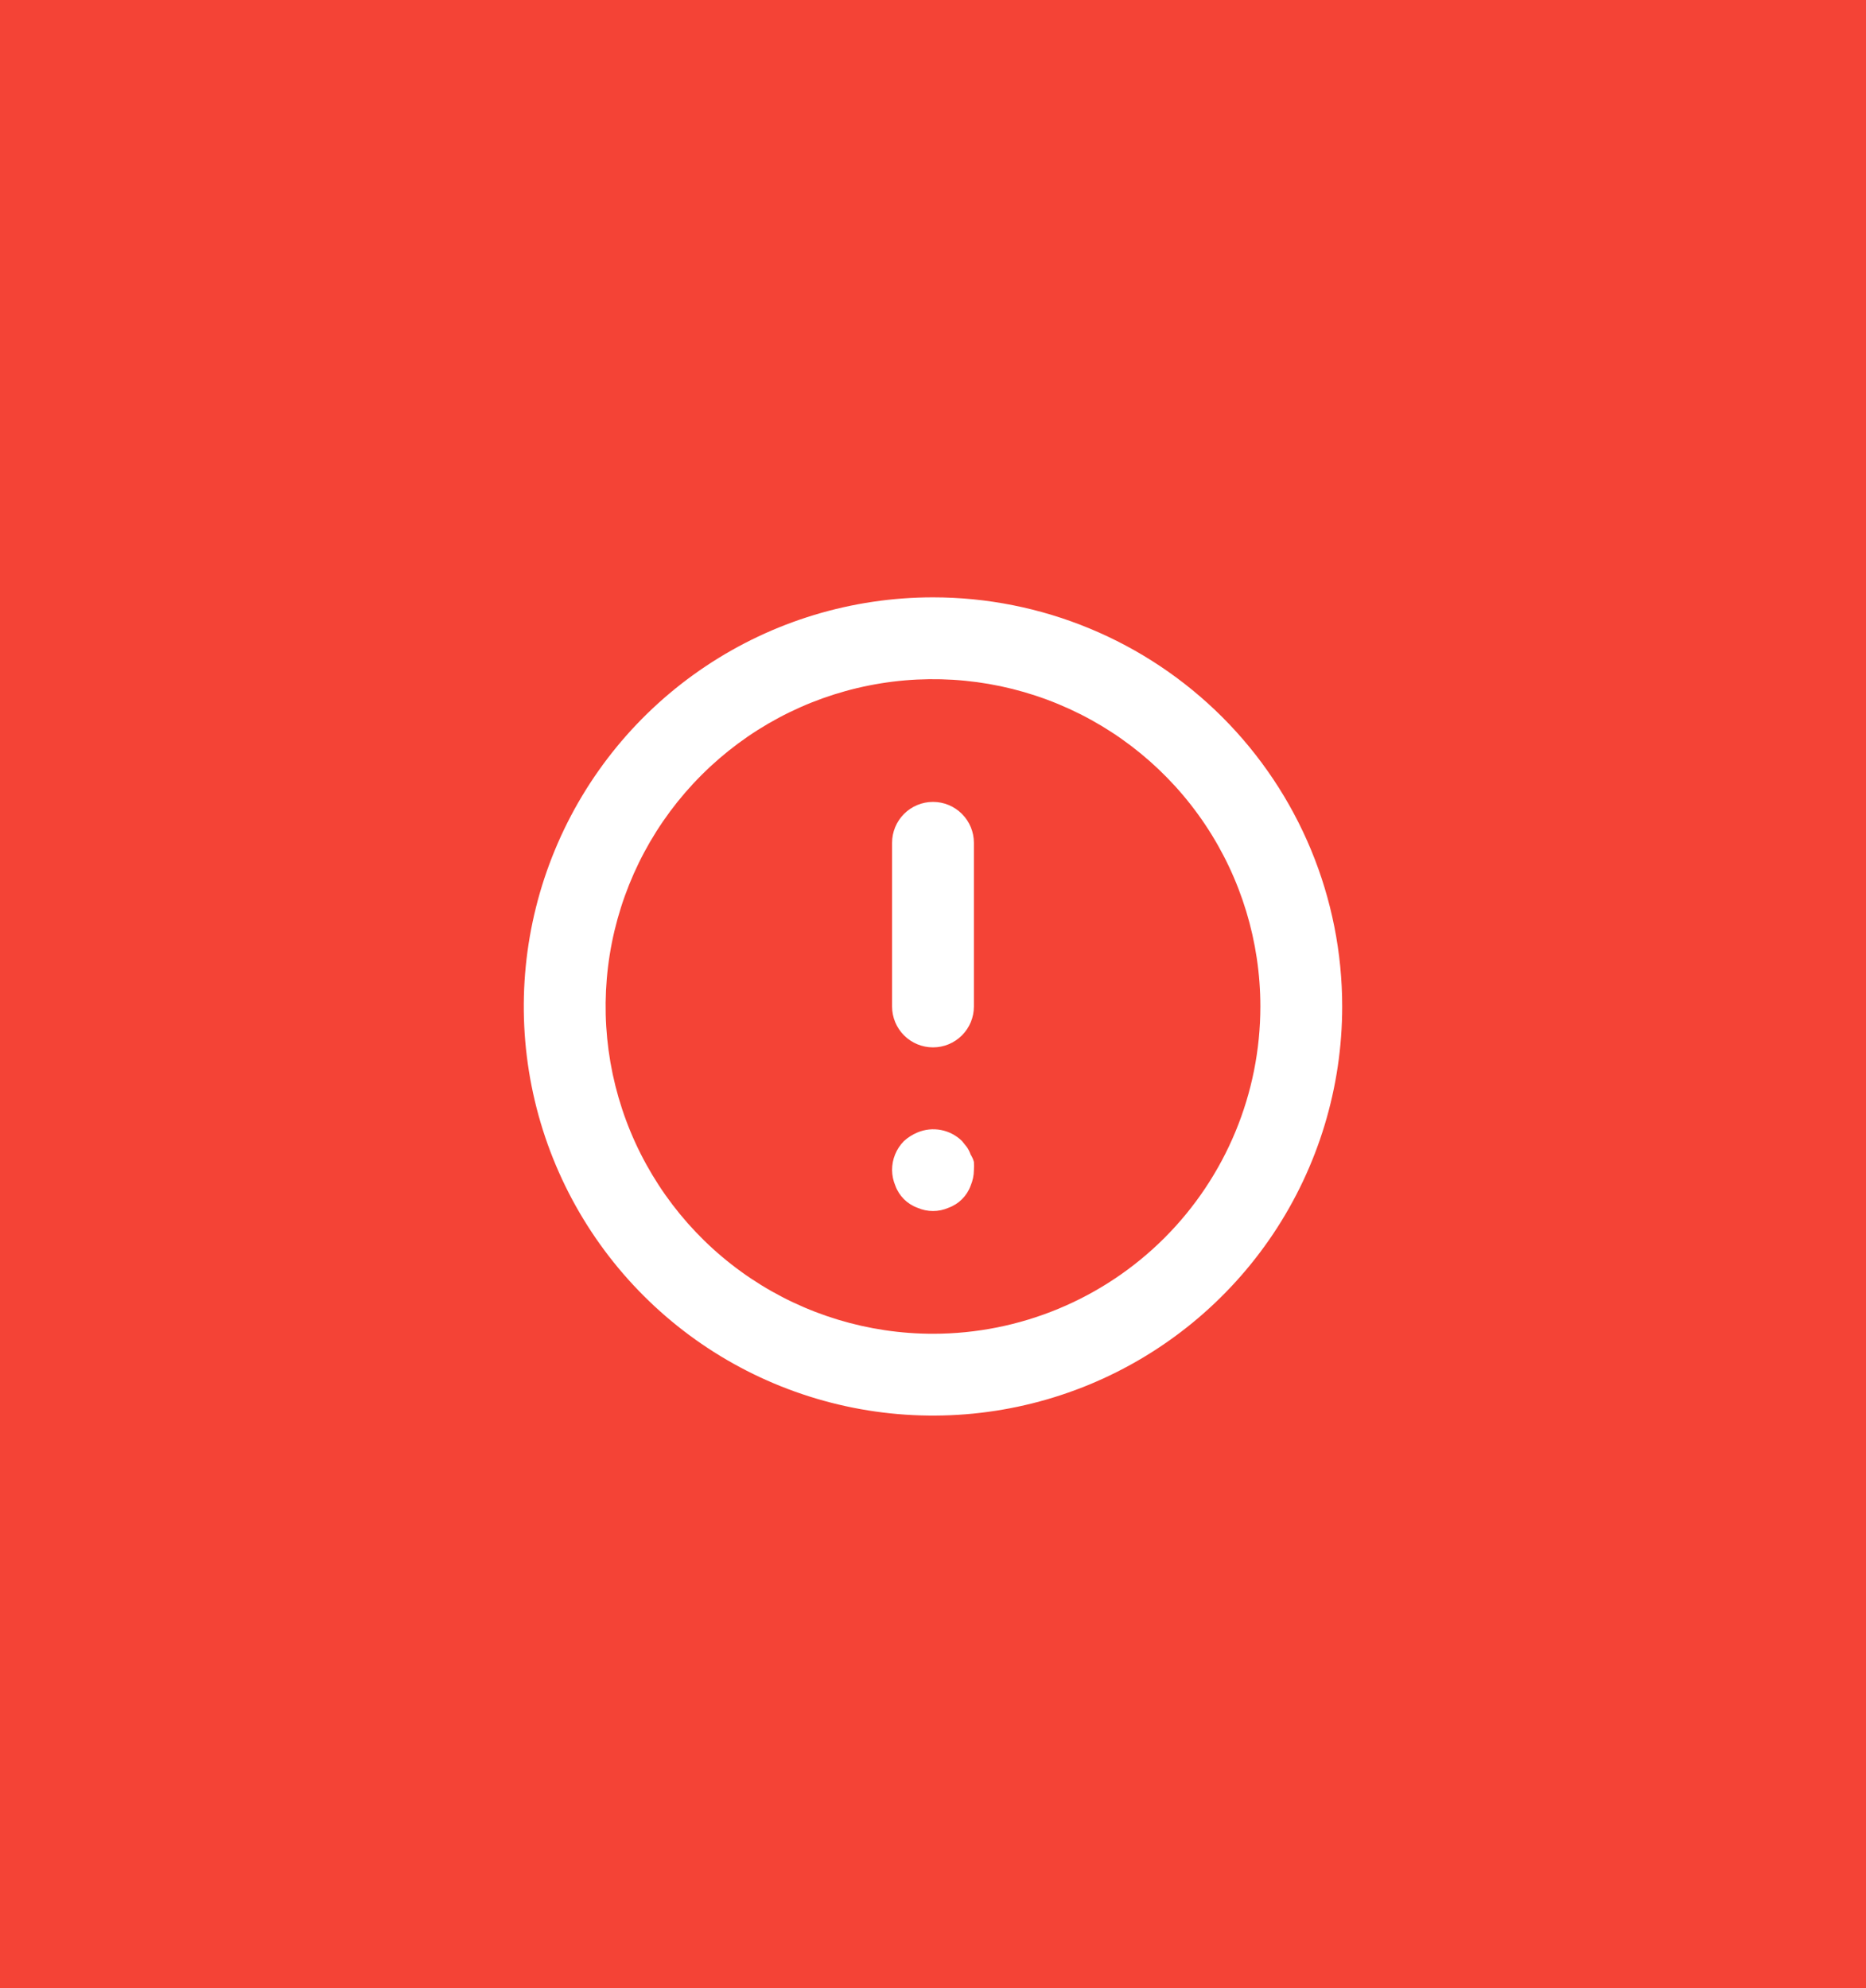 <svg width="76" height="81" viewBox="0 0 76 81" fill="none" xmlns="http://www.w3.org/2000/svg">
<rect width="76" height="81" fill="#F44336"/>
<path d="M38 32.667C37.558 32.667 37.134 32.843 36.821 33.156C36.509 33.468 36.333 33.892 36.333 34.334V41.001C36.333 41.443 36.509 41.867 36.821 42.179C37.134 42.492 37.558 42.667 38 42.667C38.442 42.667 38.866 42.492 39.178 42.179C39.491 41.867 39.666 41.443 39.666 41.001V34.334C39.666 33.892 39.491 33.468 39.178 33.156C38.866 32.843 38.442 32.667 38 32.667ZM39.533 47.034C39.496 46.928 39.446 46.827 39.383 46.734L39.183 46.484C38.949 46.253 38.651 46.096 38.328 46.034C38.004 45.971 37.67 46.006 37.366 46.134C37.164 46.218 36.978 46.337 36.816 46.484C36.662 46.64 36.54 46.824 36.457 47.028C36.374 47.23 36.332 47.448 36.333 47.667C36.336 47.885 36.381 48.1 36.466 48.301C36.541 48.508 36.661 48.695 36.816 48.851C36.972 49.006 37.16 49.126 37.366 49.201C37.566 49.289 37.782 49.334 38 49.334C38.218 49.334 38.434 49.289 38.633 49.201C38.84 49.126 39.028 49.006 39.183 48.851C39.339 48.695 39.458 48.508 39.533 48.301C39.618 48.1 39.664 47.885 39.666 47.667C39.675 47.556 39.675 47.445 39.666 47.334C39.638 47.228 39.593 47.127 39.533 47.034V47.034ZM38 24.334C34.703 24.334 31.481 25.311 28.74 27.143C25.999 28.974 23.863 31.577 22.602 34.623C21.34 37.668 21.01 41.019 21.653 44.252C22.296 47.485 23.884 50.455 26.215 52.786C28.545 55.117 31.515 56.704 34.748 57.347C37.981 57.99 41.332 57.66 44.378 56.399C47.423 55.137 50.026 53.001 51.858 50.26C53.689 47.519 54.666 44.297 54.666 41.001C54.666 38.812 54.235 36.645 53.398 34.623C52.56 32.6 51.332 30.763 49.785 29.215C48.237 27.668 46.4 26.44 44.378 25.603C42.356 24.765 40.188 24.334 38 24.334V24.334ZM38 54.334C35.363 54.334 32.785 53.552 30.592 52.087C28.399 50.622 26.691 48.539 25.681 46.103C24.672 43.667 24.408 40.986 24.922 38.399C25.437 35.813 26.707 33.437 28.572 31.573C30.436 29.708 32.812 28.438 35.398 27.924C37.985 27.409 40.666 27.673 43.102 28.682C45.538 29.691 47.621 31.4 49.086 33.593C50.551 35.786 51.333 38.364 51.333 41.001C51.333 44.537 49.928 47.928 47.428 50.429C44.927 52.929 41.536 54.334 38 54.334V54.334Z" fill="white"/>
</svg>
